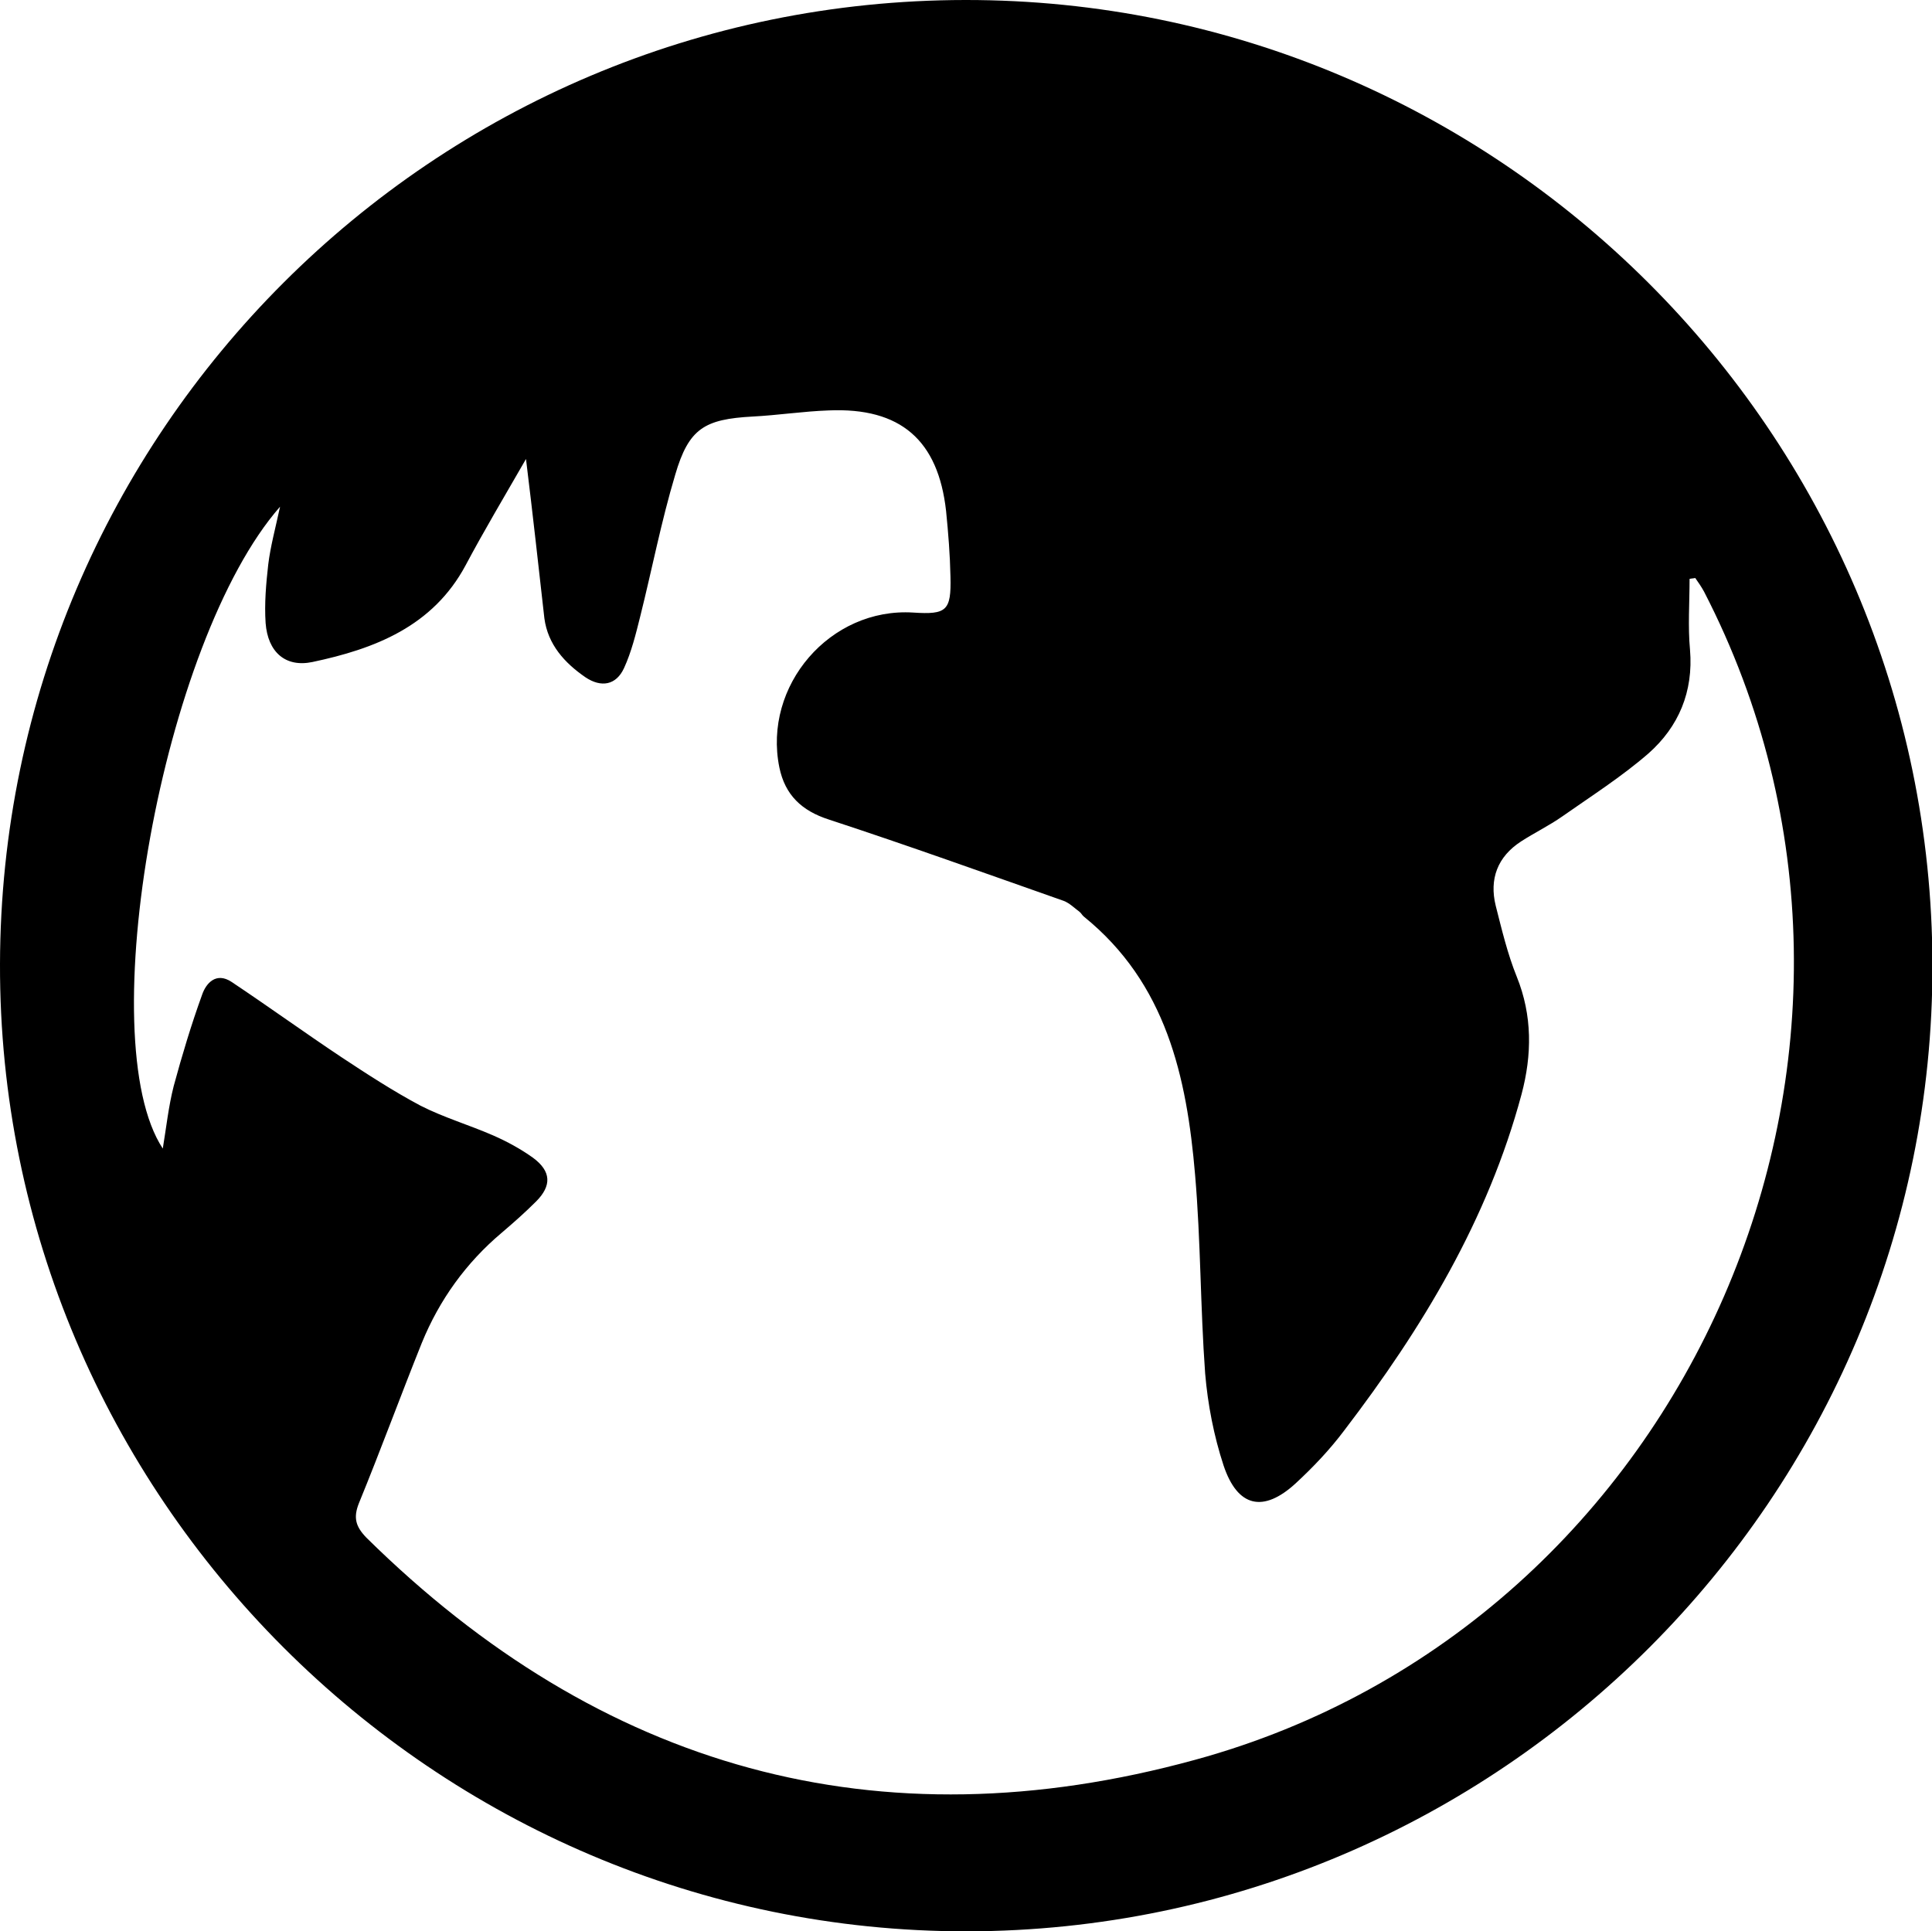 <svg xmlns="http://www.w3.org/2000/svg" viewBox="0 0 441.5 441.4"><path d="M220.6 0c121.6-.1 220.8 98.8 221 220.5.2 121.5-98.9 220.7-220.6 220.9C99.3 441.5-.3 341.9 0 220.3.3 98.7 99 .1 220.6 0zM120.2 104.9c-5 8.7-9.6 16.4-13.8 24.3-7.5 14-20.8 19.1-35 22.1-6.2 1.3-10.2-2.3-10.7-8.9-.3-4.4.1-9 .6-13.4.5-4.1 1.6-8.1 2.7-13.2-27 30.8-43.2 121.8-26.8 146.7.8-4.8 1.3-9.6 2.5-14.3 1.9-7 4-14 6.5-20.9.9-2.6 3.2-5.2 6.7-2.9C61.3 230 69.6 236 78 241.6c5.9 3.9 11.9 7.8 18.1 11.1 5.3 2.7 11.1 4.4 16.6 6.8 3.2 1.4 6.3 3.1 9.1 5.1 4.2 3.1 4.3 6.4.7 10-2.5 2.5-5.1 4.8-7.8 7.1-8.2 6.9-14.3 15.4-18.3 25.2-4.9 12.2-9.4 24.5-14.4 36.7-1.3 3.3-.7 5.3 1.7 7.8 53.5 52.8 116.9 70.7 189.4 50.8 113.4-31 170.2-162.6 116.3-267-.6-1.1-1.3-2.1-2-3.1-.4.1-.9.1-1.3.2 0 5.4-.4 10.9.1 16.2.8 9.6-2.6 17.6-9.5 23.7-6.1 5.3-13 9.7-19.7 14.4-3 2.1-6.3 3.7-9.4 5.7-5.4 3.5-7.3 8.6-5.8 14.7 1.4 5.5 2.7 11 4.8 16.2 3.6 8.9 3.5 17.9 1.1 26.9-7.7 28.7-22.7 53.5-40.5 76.8-3.3 4.4-7.1 8.4-11.1 12.1-7.4 6.8-13.3 5.5-16.5-4.1-2.2-6.7-3.6-13.9-4.2-21-1.1-15.1-1-30.3-2.3-45.4-1.9-22.4-6.6-43.8-25.4-59-.4-.3-.6-.8-1-1.1-1.2-.9-2.3-2-3.6-2.5-17.9-6.3-35.7-12.7-53.7-18.6-6.2-2-10-5.6-11.3-11.9-3.8-18.7 11.6-36.6 30.6-35.4 7.6.5 8.7-.4 8.5-8.2-.1-5-.5-10-1-15-1.8-16.2-10.4-23.7-26.8-23-5.8.2-11.6 1.1-17.4 1.4-11 .6-14.6 2.7-17.7 13.3-3.2 10.7-5.3 21.6-8 32.4-1 4-2 8.1-3.7 11.8-1.8 3.9-5.2 4.5-8.8 2.1-4.8-3.3-8.6-7.5-9.4-13.5-1.3-11.5-2.6-23.4-4.2-36.4z"/></svg>
